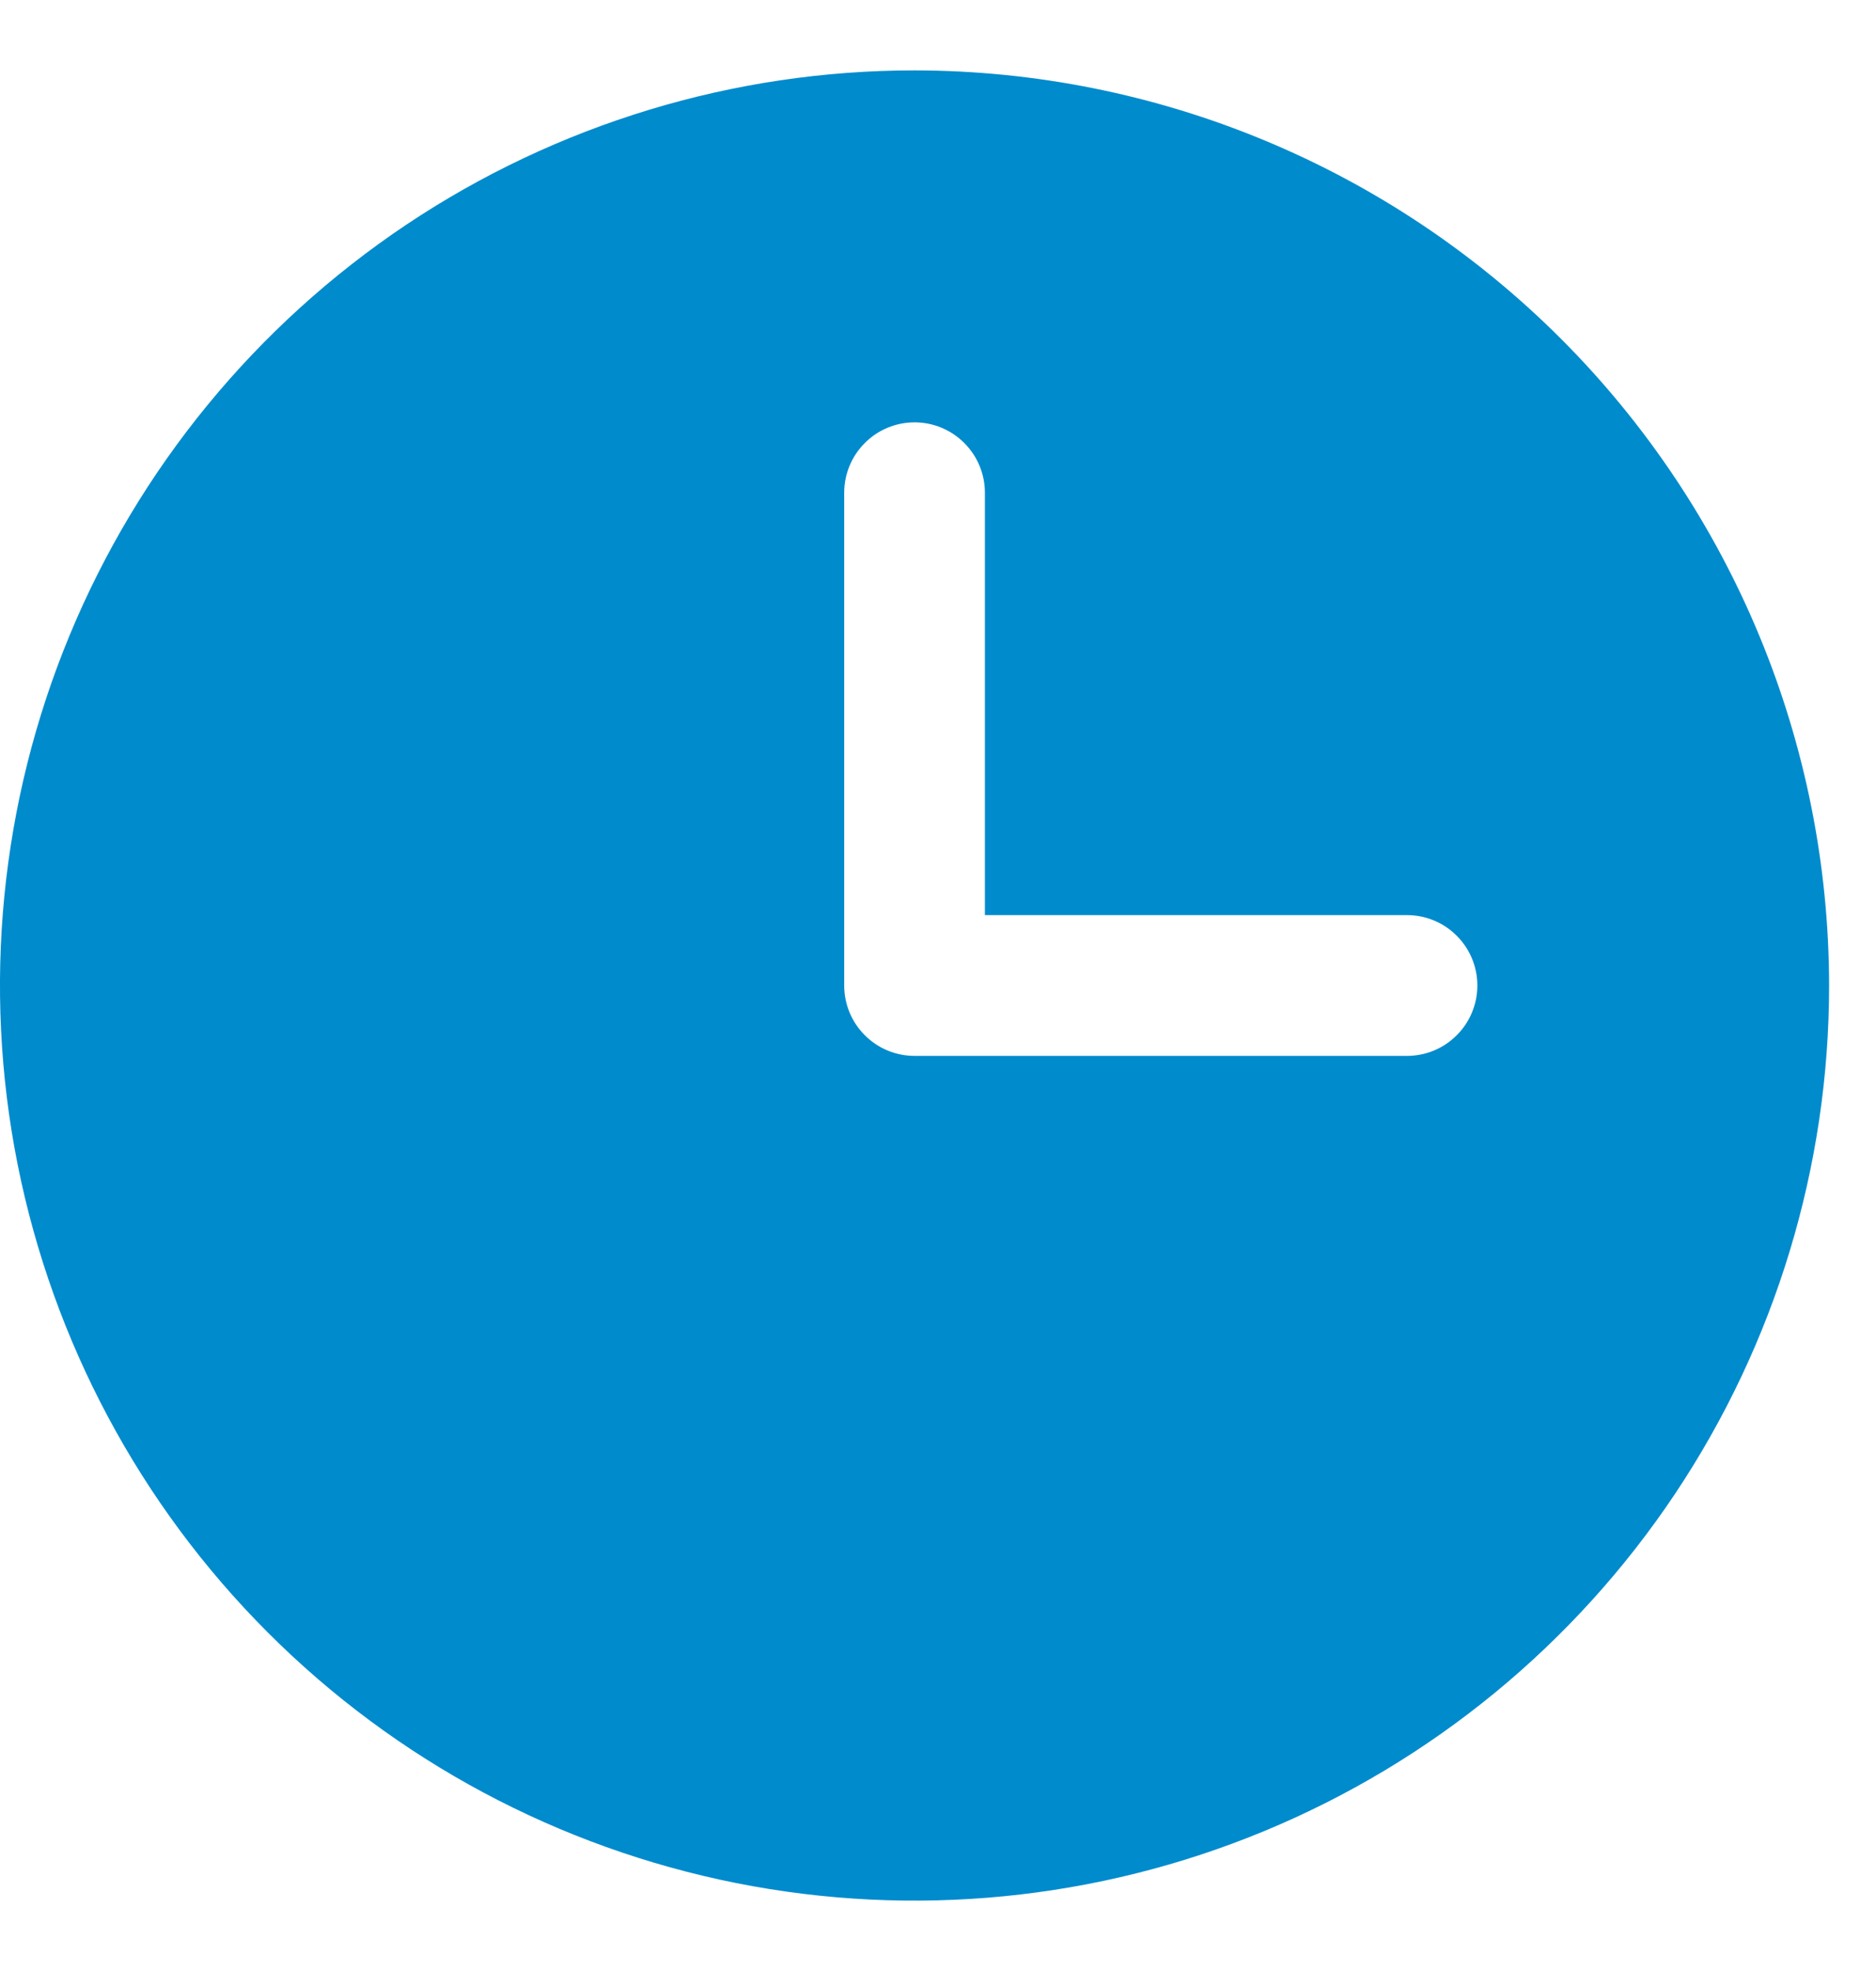 <svg width="20" height="21" viewBox="0 0 20 21" fill="none" xmlns="http://www.w3.org/2000/svg">
<path d="M9.75 0.75C7.822 0.75 5.937 1.322 4.333 2.393C2.73 3.465 1.48 4.987 0.742 6.769C0.004 8.55 -0.189 10.511 0.187 12.402C0.564 14.293 1.492 16.031 2.856 17.394C4.219 18.758 5.957 19.686 7.848 20.063C9.739 20.439 11.7 20.246 13.481 19.508C15.263 18.77 16.785 17.52 17.857 15.917C18.928 14.313 19.5 12.428 19.5 10.5C19.497 7.915 18.469 5.437 16.641 3.609C14.813 1.781 12.335 0.753 9.75 0.75ZM15 11.25H9.75C9.551 11.25 9.36 11.171 9.22 11.03C9.079 10.89 9 10.699 9 10.5V5.25C9 5.051 9.079 4.86 9.22 4.72C9.36 4.579 9.551 4.5 9.75 4.5C9.949 4.5 10.14 4.579 10.28 4.72C10.421 4.86 10.5 5.051 10.5 5.25V9.75H15C15.199 9.75 15.39 9.829 15.53 9.97C15.671 10.11 15.75 10.301 15.75 10.5C15.75 10.699 15.671 10.89 15.53 11.03C15.39 11.171 15.199 11.25 15 11.25Z" fill="#008BCD"/>
</svg>
